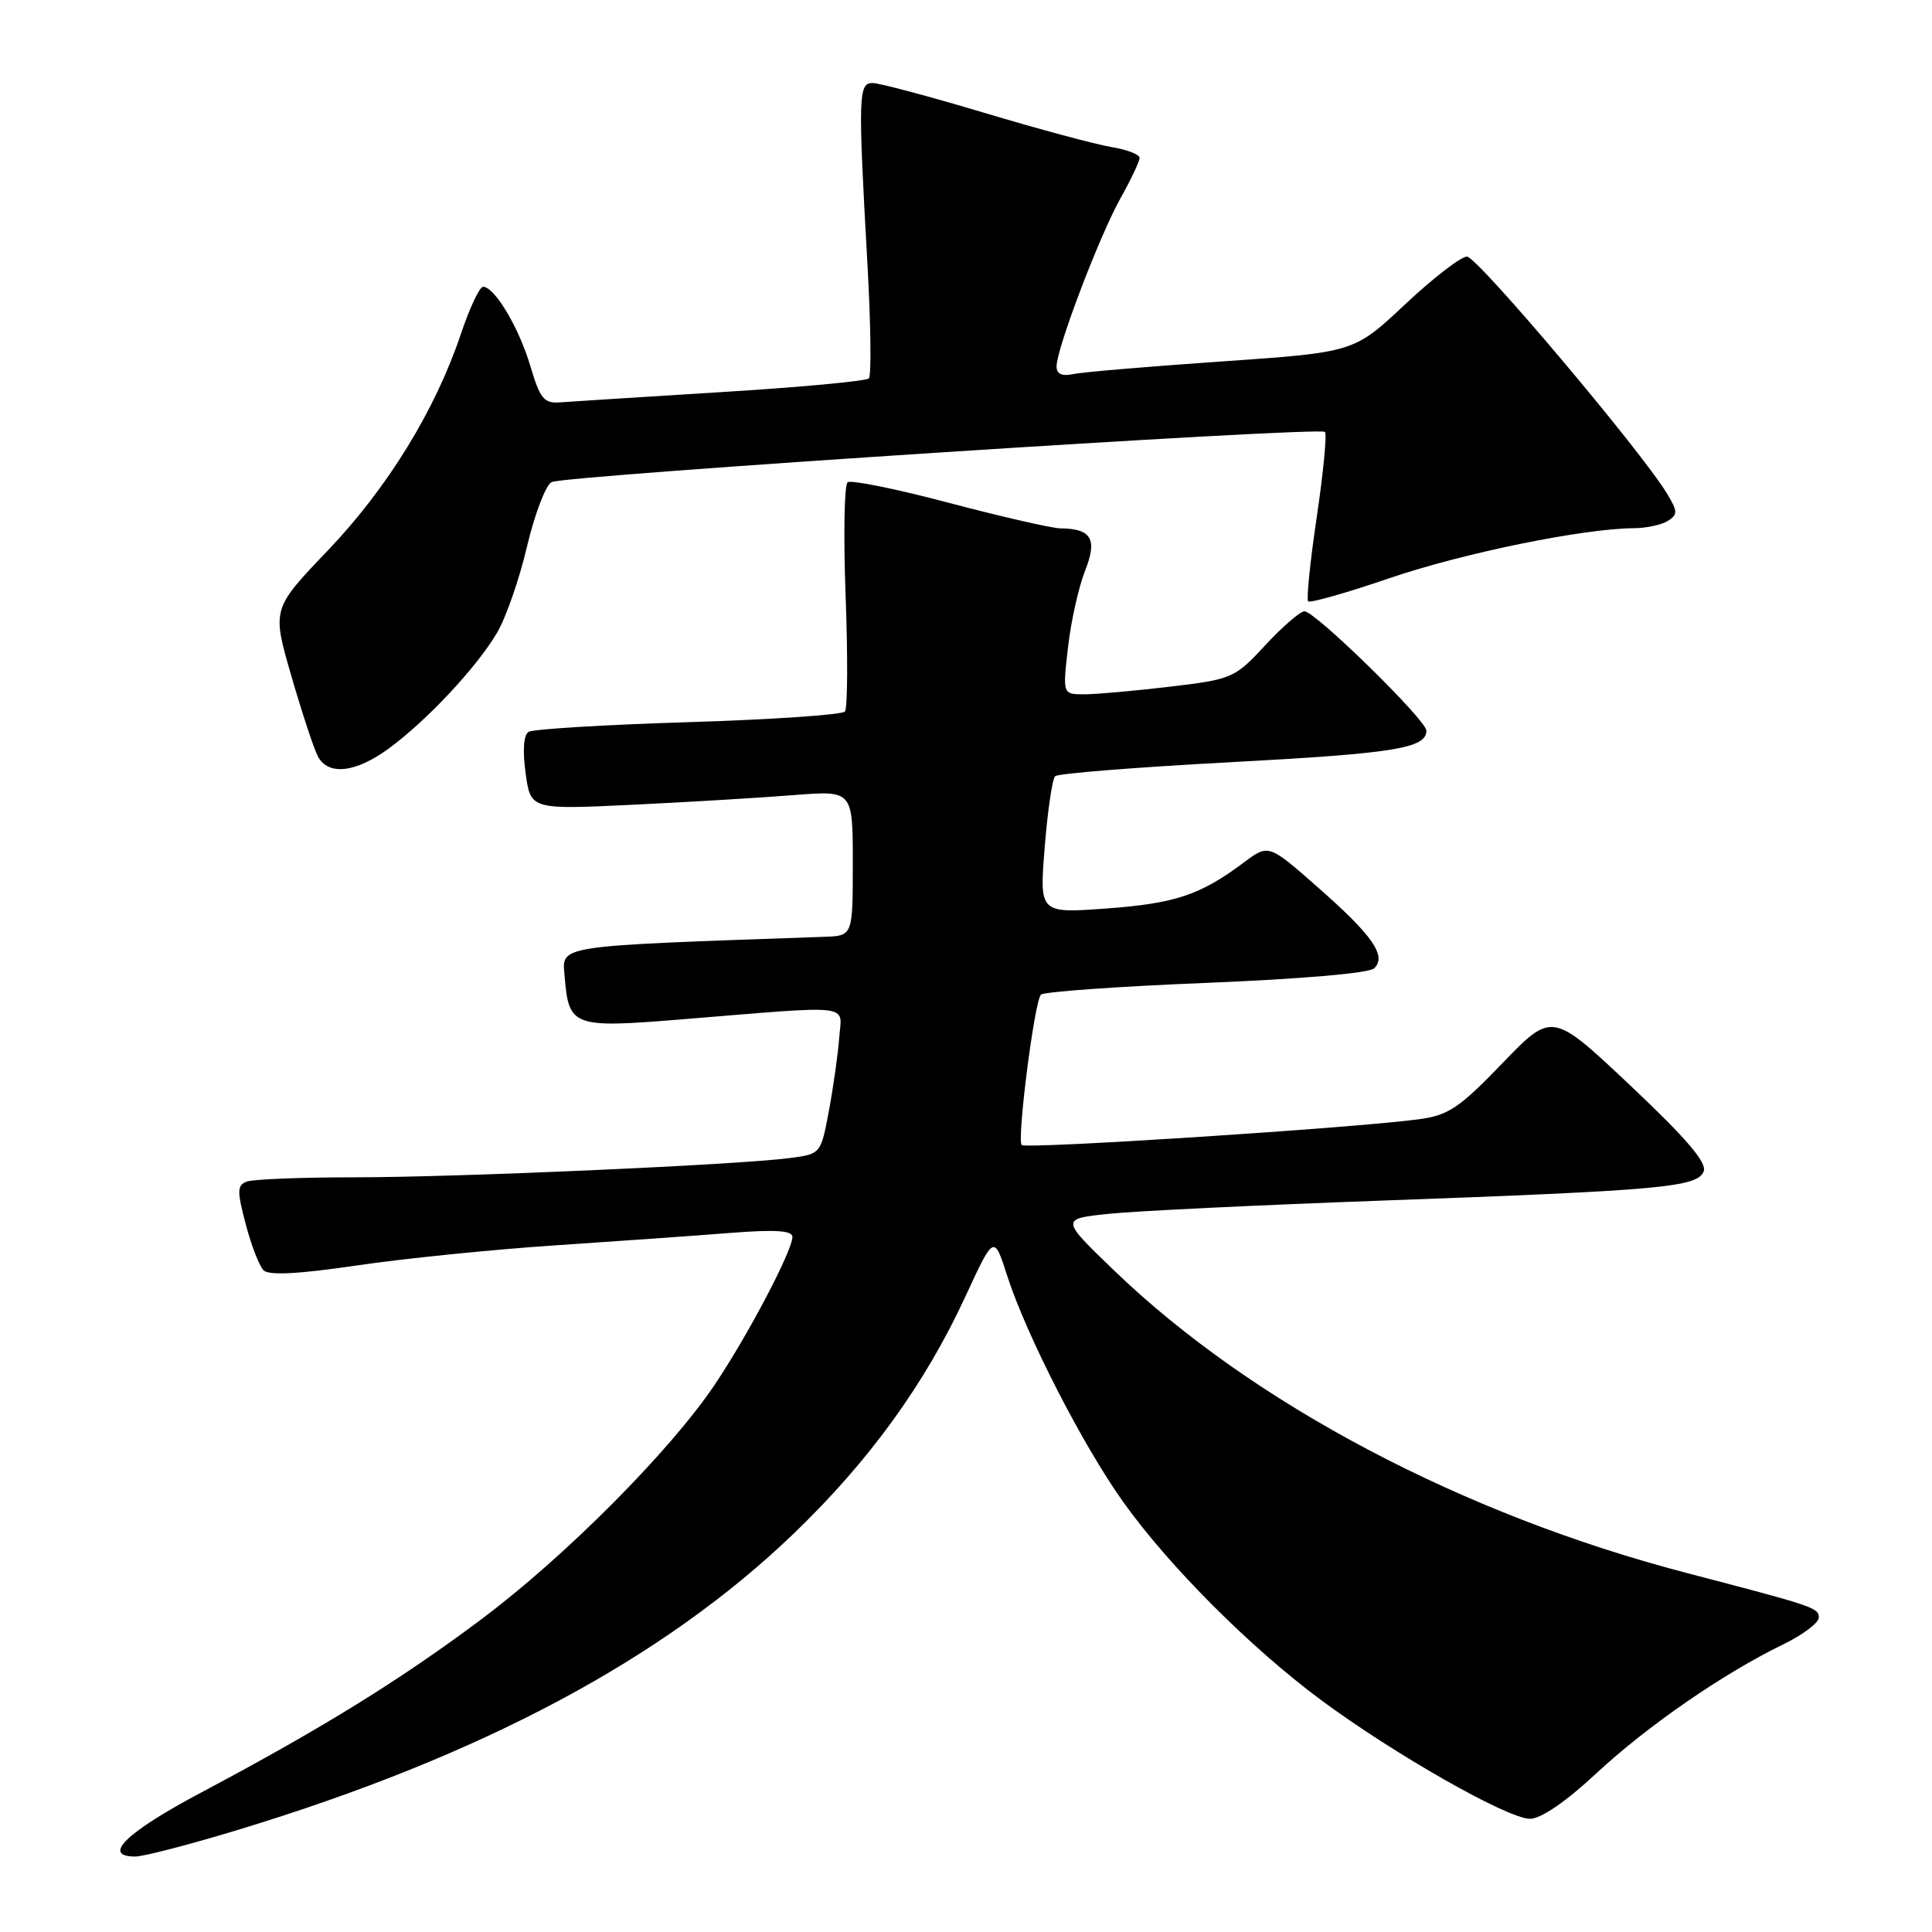 <?xml version="1.0" encoding="UTF-8" standalone="no"?>
<!DOCTYPE svg PUBLIC "-//W3C//DTD SVG 1.1//EN" "http://www.w3.org/Graphics/SVG/1.1/DTD/svg11.dtd" >
<svg xmlns="http://www.w3.org/2000/svg" xmlns:xlink="http://www.w3.org/1999/xlink" version="1.1" viewBox="0 0 256 256">
 <g >
 <path fill="currentColor"
d=" M 31.39 242.51 C 63.72 232.71 87.86 219.85 105.17 203.21 C 115.19 193.57 122.57 183.38 127.93 171.77 C 131.71 163.60 131.71 163.60 133.46 169.05 C 136.02 176.97 143.47 191.50 148.82 199.00 C 154.89 207.51 165.65 218.29 175.00 225.23 C 184.72 232.44 199.78 241.00 202.73 241.00 C 204.18 241.00 207.47 238.75 211.51 234.99 C 218.29 228.68 228.31 221.77 236.28 217.89 C 238.88 216.63 241.00 215.03 241.00 214.34 C 241.00 213.04 240.44 212.85 223.50 208.43 C 193.79 200.68 165.91 185.95 147.65 168.37 C 140.51 161.50 140.51 161.50 147.00 160.83 C 150.58 160.46 166.78 159.68 183.00 159.09 C 220.17 157.74 224.94 157.31 225.75 155.21 C 226.20 154.05 223.43 150.82 216.01 143.82 C 205.66 134.06 205.66 134.06 199.08 140.88 C 193.35 146.83 191.92 147.78 188.00 148.31 C 179.42 149.47 135.95 152.28 135.38 151.72 C 134.73 151.06 137.04 132.85 137.92 131.80 C 138.24 131.42 148.07 130.71 159.76 130.24 C 172.53 129.72 181.45 128.95 182.10 128.30 C 183.76 126.64 181.87 123.94 174.56 117.52 C 168.09 111.83 168.09 111.83 164.79 114.30 C 159.06 118.59 155.73 119.71 146.61 120.38 C 137.72 121.03 137.72 121.03 138.43 112.27 C 138.81 107.44 139.44 103.21 139.81 102.85 C 140.19 102.49 150.62 101.66 163.00 101.00 C 184.82 99.83 189.00 99.16 189.00 96.81 C 189.00 95.42 174.27 81.00 172.85 81.00 C 172.29 81.00 169.95 83.02 167.66 85.49 C 163.60 89.87 163.29 90.00 155.03 90.99 C 150.37 91.54 145.26 92.00 143.68 92.00 C 140.80 92.00 140.80 92.00 141.52 85.75 C 141.91 82.31 142.93 77.77 143.77 75.65 C 145.44 71.43 144.64 70.05 140.50 70.01 C 139.40 70.00 132.79 68.49 125.82 66.65 C 118.84 64.80 112.77 63.57 112.32 63.90 C 111.87 64.23 111.75 71.03 112.05 79.00 C 112.35 86.97 112.31 93.85 111.96 94.28 C 111.62 94.71 102.28 95.35 91.22 95.69 C 80.16 96.03 70.63 96.61 70.05 96.97 C 69.38 97.38 69.23 99.42 69.65 102.46 C 70.31 107.28 70.31 107.28 83.91 106.63 C 91.38 106.27 100.99 105.69 105.25 105.35 C 113.00 104.74 113.00 104.74 113.00 114.37 C 113.00 124.00 113.00 124.00 109.25 124.13 C 72.96 125.41 74.48 125.18 74.83 129.50 C 75.36 136.02 75.96 136.24 90.09 135.09 C 113.54 133.18 111.53 132.95 111.20 137.52 C 111.03 139.71 110.42 144.07 109.83 147.21 C 108.76 152.91 108.76 152.91 104.63 153.45 C 97.65 154.36 60.62 156.00 47.03 156.00 C 39.95 156.00 33.50 156.25 32.69 156.57 C 31.41 157.06 31.40 157.81 32.56 162.21 C 33.29 165.01 34.36 167.76 34.92 168.32 C 35.62 169.02 39.53 168.82 47.22 167.69 C 53.42 166.77 65.25 165.57 73.50 165.02 C 81.75 164.47 92.21 163.73 96.75 163.37 C 102.74 162.90 105.00 163.05 105.00 163.89 C 105.00 165.73 99.12 176.91 94.69 183.50 C 88.82 192.24 74.93 206.21 63.85 214.51 C 53.10 222.57 42.75 228.97 26.75 237.47 C 16.70 242.80 13.40 246.00 17.94 246.00 C 19.01 246.00 25.06 244.43 31.39 242.51 Z  M 51.60 99.12 C 56.63 95.40 63.11 88.47 65.83 83.90 C 67.01 81.93 68.81 76.78 69.82 72.46 C 70.84 68.14 72.31 64.28 73.09 63.88 C 74.80 62.99 174.84 56.50 175.56 57.23 C 175.84 57.51 175.36 62.57 174.48 68.48 C 173.60 74.39 173.09 79.42 173.34 79.68 C 173.59 79.93 178.46 78.55 184.15 76.60 C 193.89 73.28 209.79 70.03 216.50 69.99 C 218.15 69.98 220.18 69.54 221.00 69.02 C 222.33 68.18 222.31 67.76 220.90 65.42 C 217.42 59.68 195.74 34.00 194.38 34.00 C 193.58 34.00 189.88 36.85 186.17 40.34 C 179.42 46.68 179.42 46.68 161.96 47.89 C 152.36 48.55 143.49 49.30 142.25 49.56 C 140.71 49.89 140.00 49.57 140.00 48.55 C 140.00 46.19 145.66 31.30 148.46 26.29 C 149.86 23.79 151.00 21.38 151.00 20.92 C 151.00 20.46 149.31 19.82 147.25 19.48 C 145.19 19.14 137.59 17.10 130.36 14.93 C 123.13 12.77 116.49 11.00 115.61 11.00 C 113.74 11.00 113.69 12.70 114.94 35.00 C 115.39 42.98 115.47 49.79 115.13 50.14 C 114.78 50.50 105.95 51.32 95.50 51.96 C 85.05 52.61 75.43 53.22 74.13 53.32 C 72.09 53.47 71.54 52.79 70.28 48.52 C 68.77 43.42 65.54 38.00 64.01 38.00 C 63.55 38.00 62.22 40.81 61.07 44.25 C 57.68 54.36 51.35 64.65 43.42 72.96 C 36.03 80.69 36.03 80.69 38.61 89.59 C 40.03 94.48 41.61 99.28 42.13 100.24 C 43.51 102.82 47.17 102.39 51.60 99.12 Z "/>
</g>
</svg>